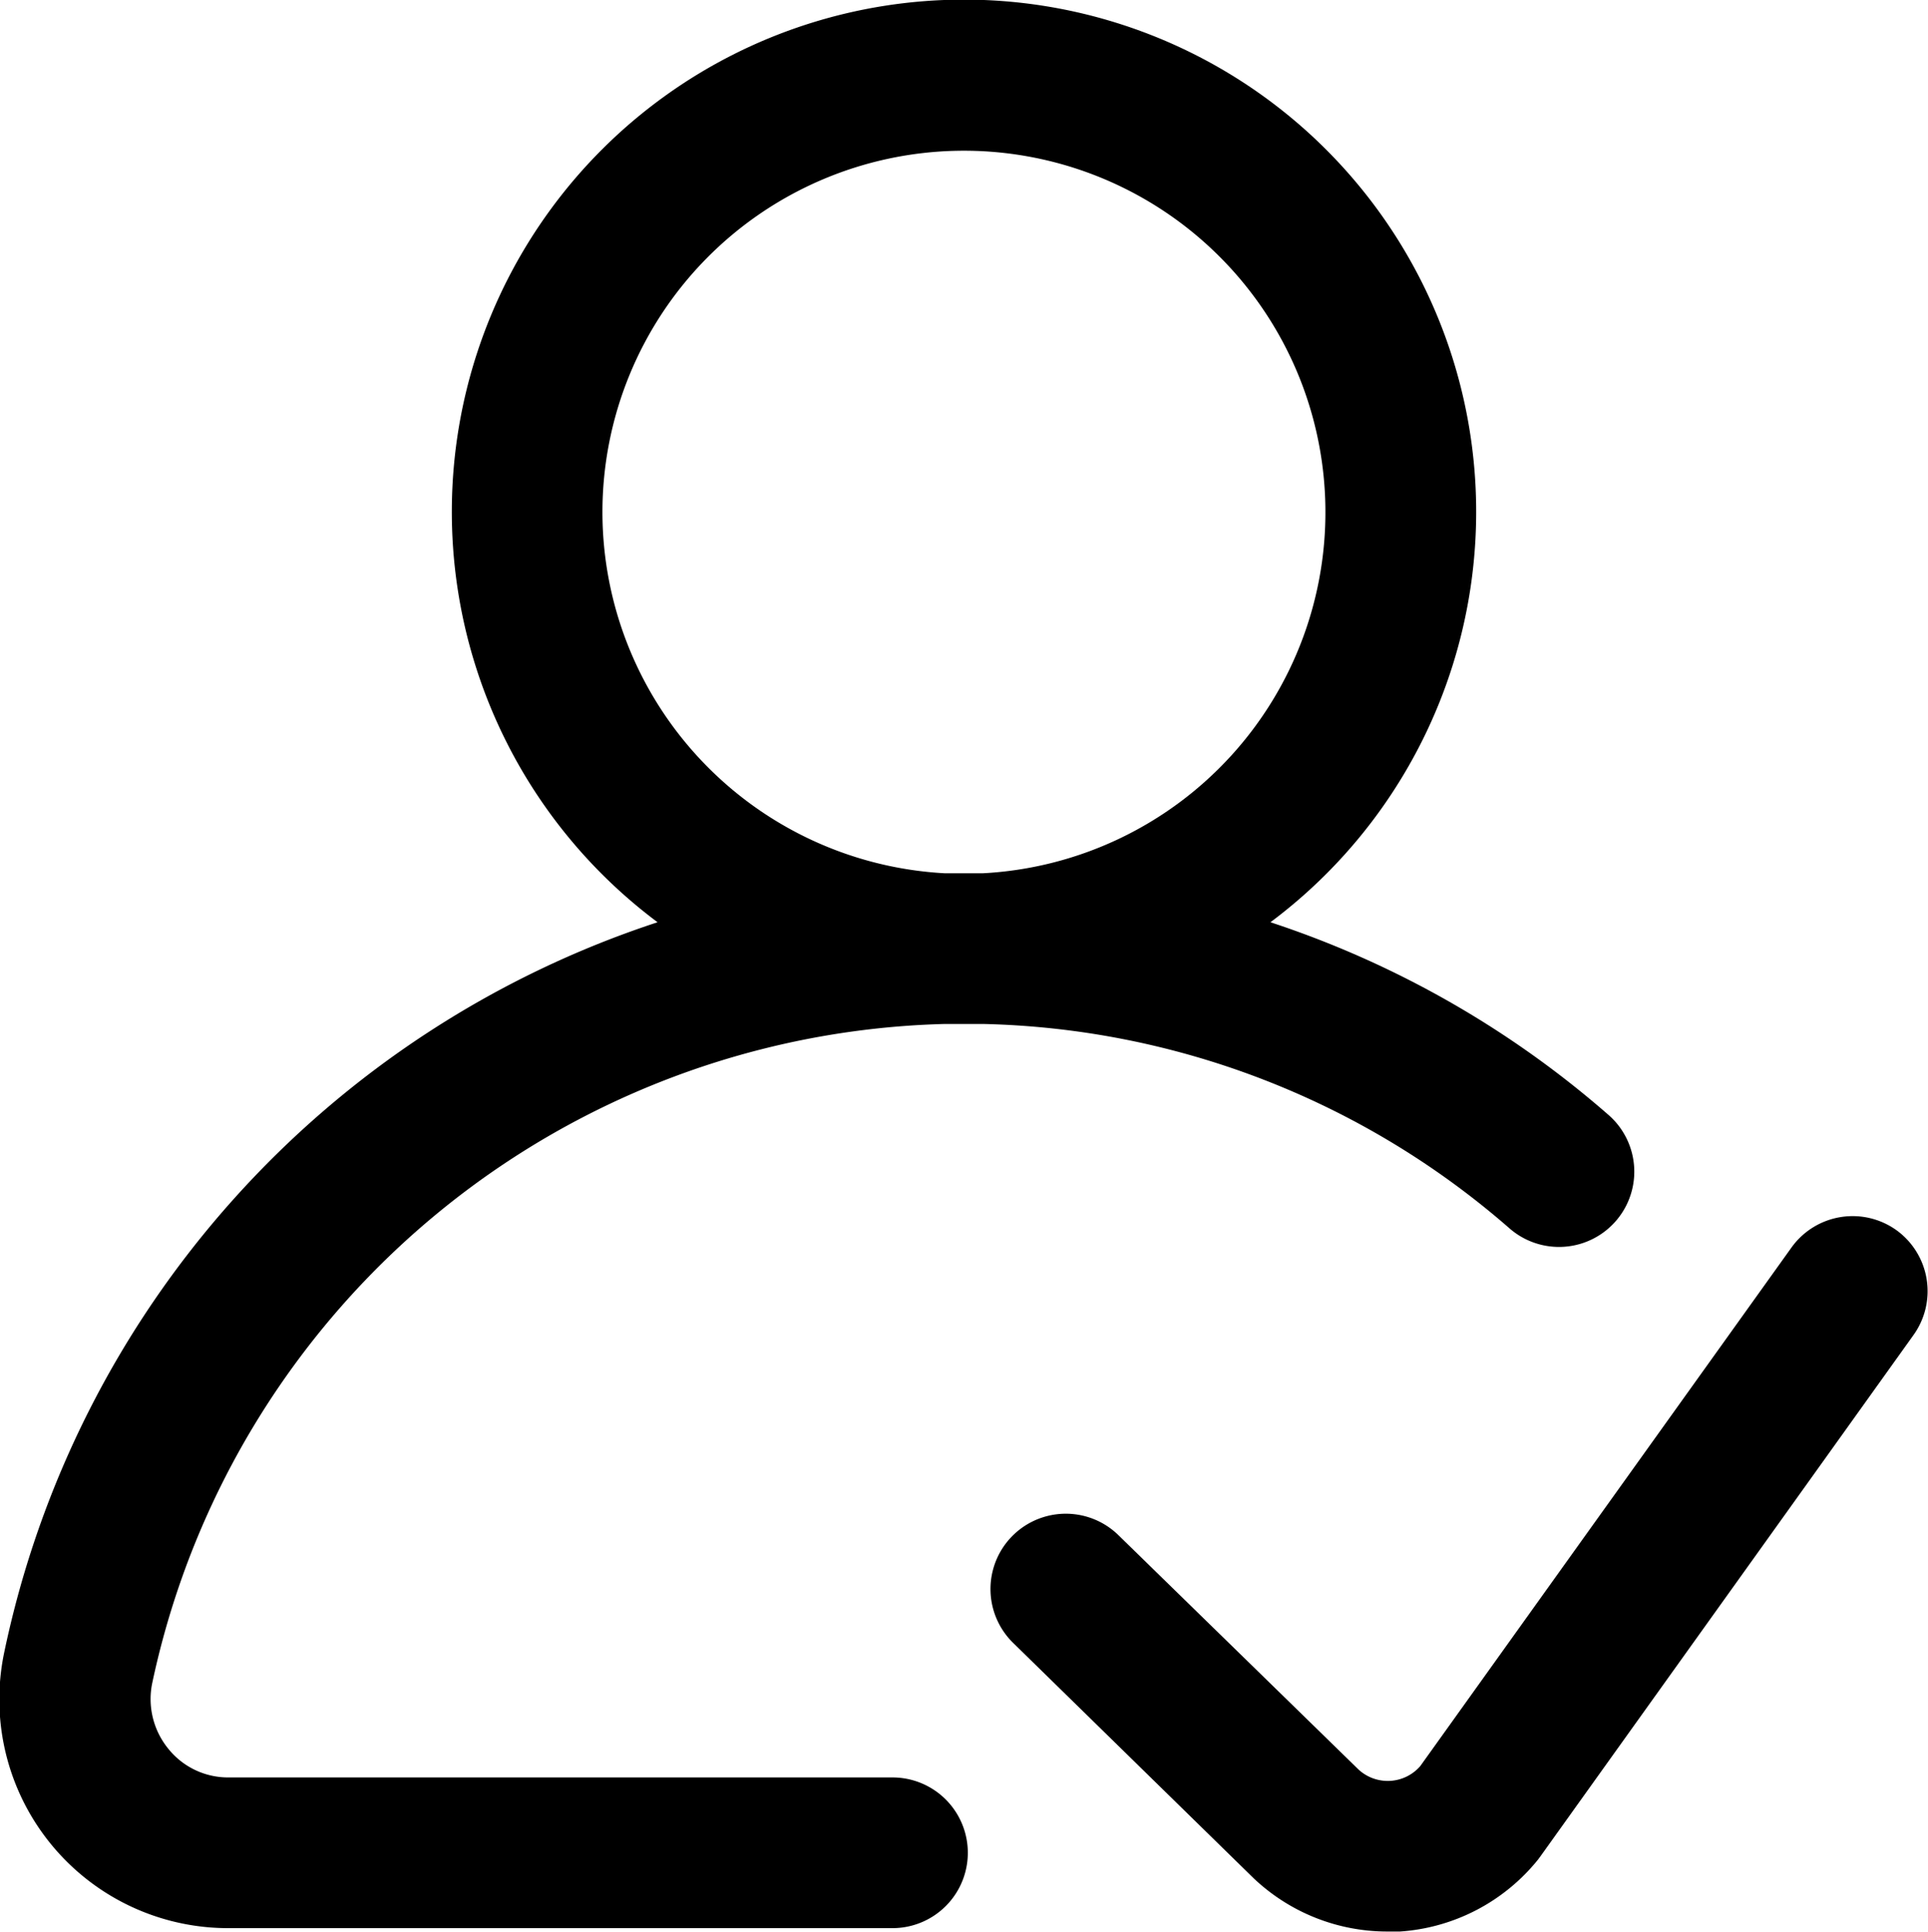<svg xmlns="http://www.w3.org/2000/svg" width="13.115" height="13.139" viewBox="0 0 13.115 13.139">
  <g id="_153-user" data-name="153-user" transform="translate(0)">
    <g id="Group_57" data-name="Group 57" transform="translate(0)">
      <g id="Group_56" data-name="Group 56" transform="translate(0)">
        <path id="Path_32" data-name="Path 32" d="M269.188,322.446a.512.512,0,0,0-.715.118l-2.525,3.527a.293.293,0,0,1-.421.022l-1.632-1.593a.512.512,0,1,0-.716.733l1.635,1.6,0,0a1.321,1.321,0,0,0,.909.363l.087,0a1.32,1.32,0,0,0,.939-.489l.017-.023,2.535-3.542A.512.512,0,0,0,269.188,322.446Z" transform="translate(-256.287 -314.078)"/>
        <path id="Path_33" data-name="Path 33" d="M6.893,6.965l.136,0,.136,0a5.635,5.635,0,0,1,3.574,1.39.512.512,0,1,0,.674-.771,6.654,6.654,0,0,0-2.3-1.311,3.484,3.484,0,1,0-4.169,0A6.663,6.663,0,0,0,.5,11.238a1.556,1.556,0,0,0,1.521,1.877H6.542a.512.512,0,0,0,0-1.025H2.026a.521.521,0,0,1-.41-.195.535.535,0,0,1-.109-.449A5.66,5.66,0,0,1,6.893,6.965ZM4.569,3.484A2.459,2.459,0,1,1,7.153,5.94H6.9A2.462,2.462,0,0,1,4.569,3.484Z" transform="translate(-0.471 0)"/>
      </g>
    </g>
  </g>
</svg>
